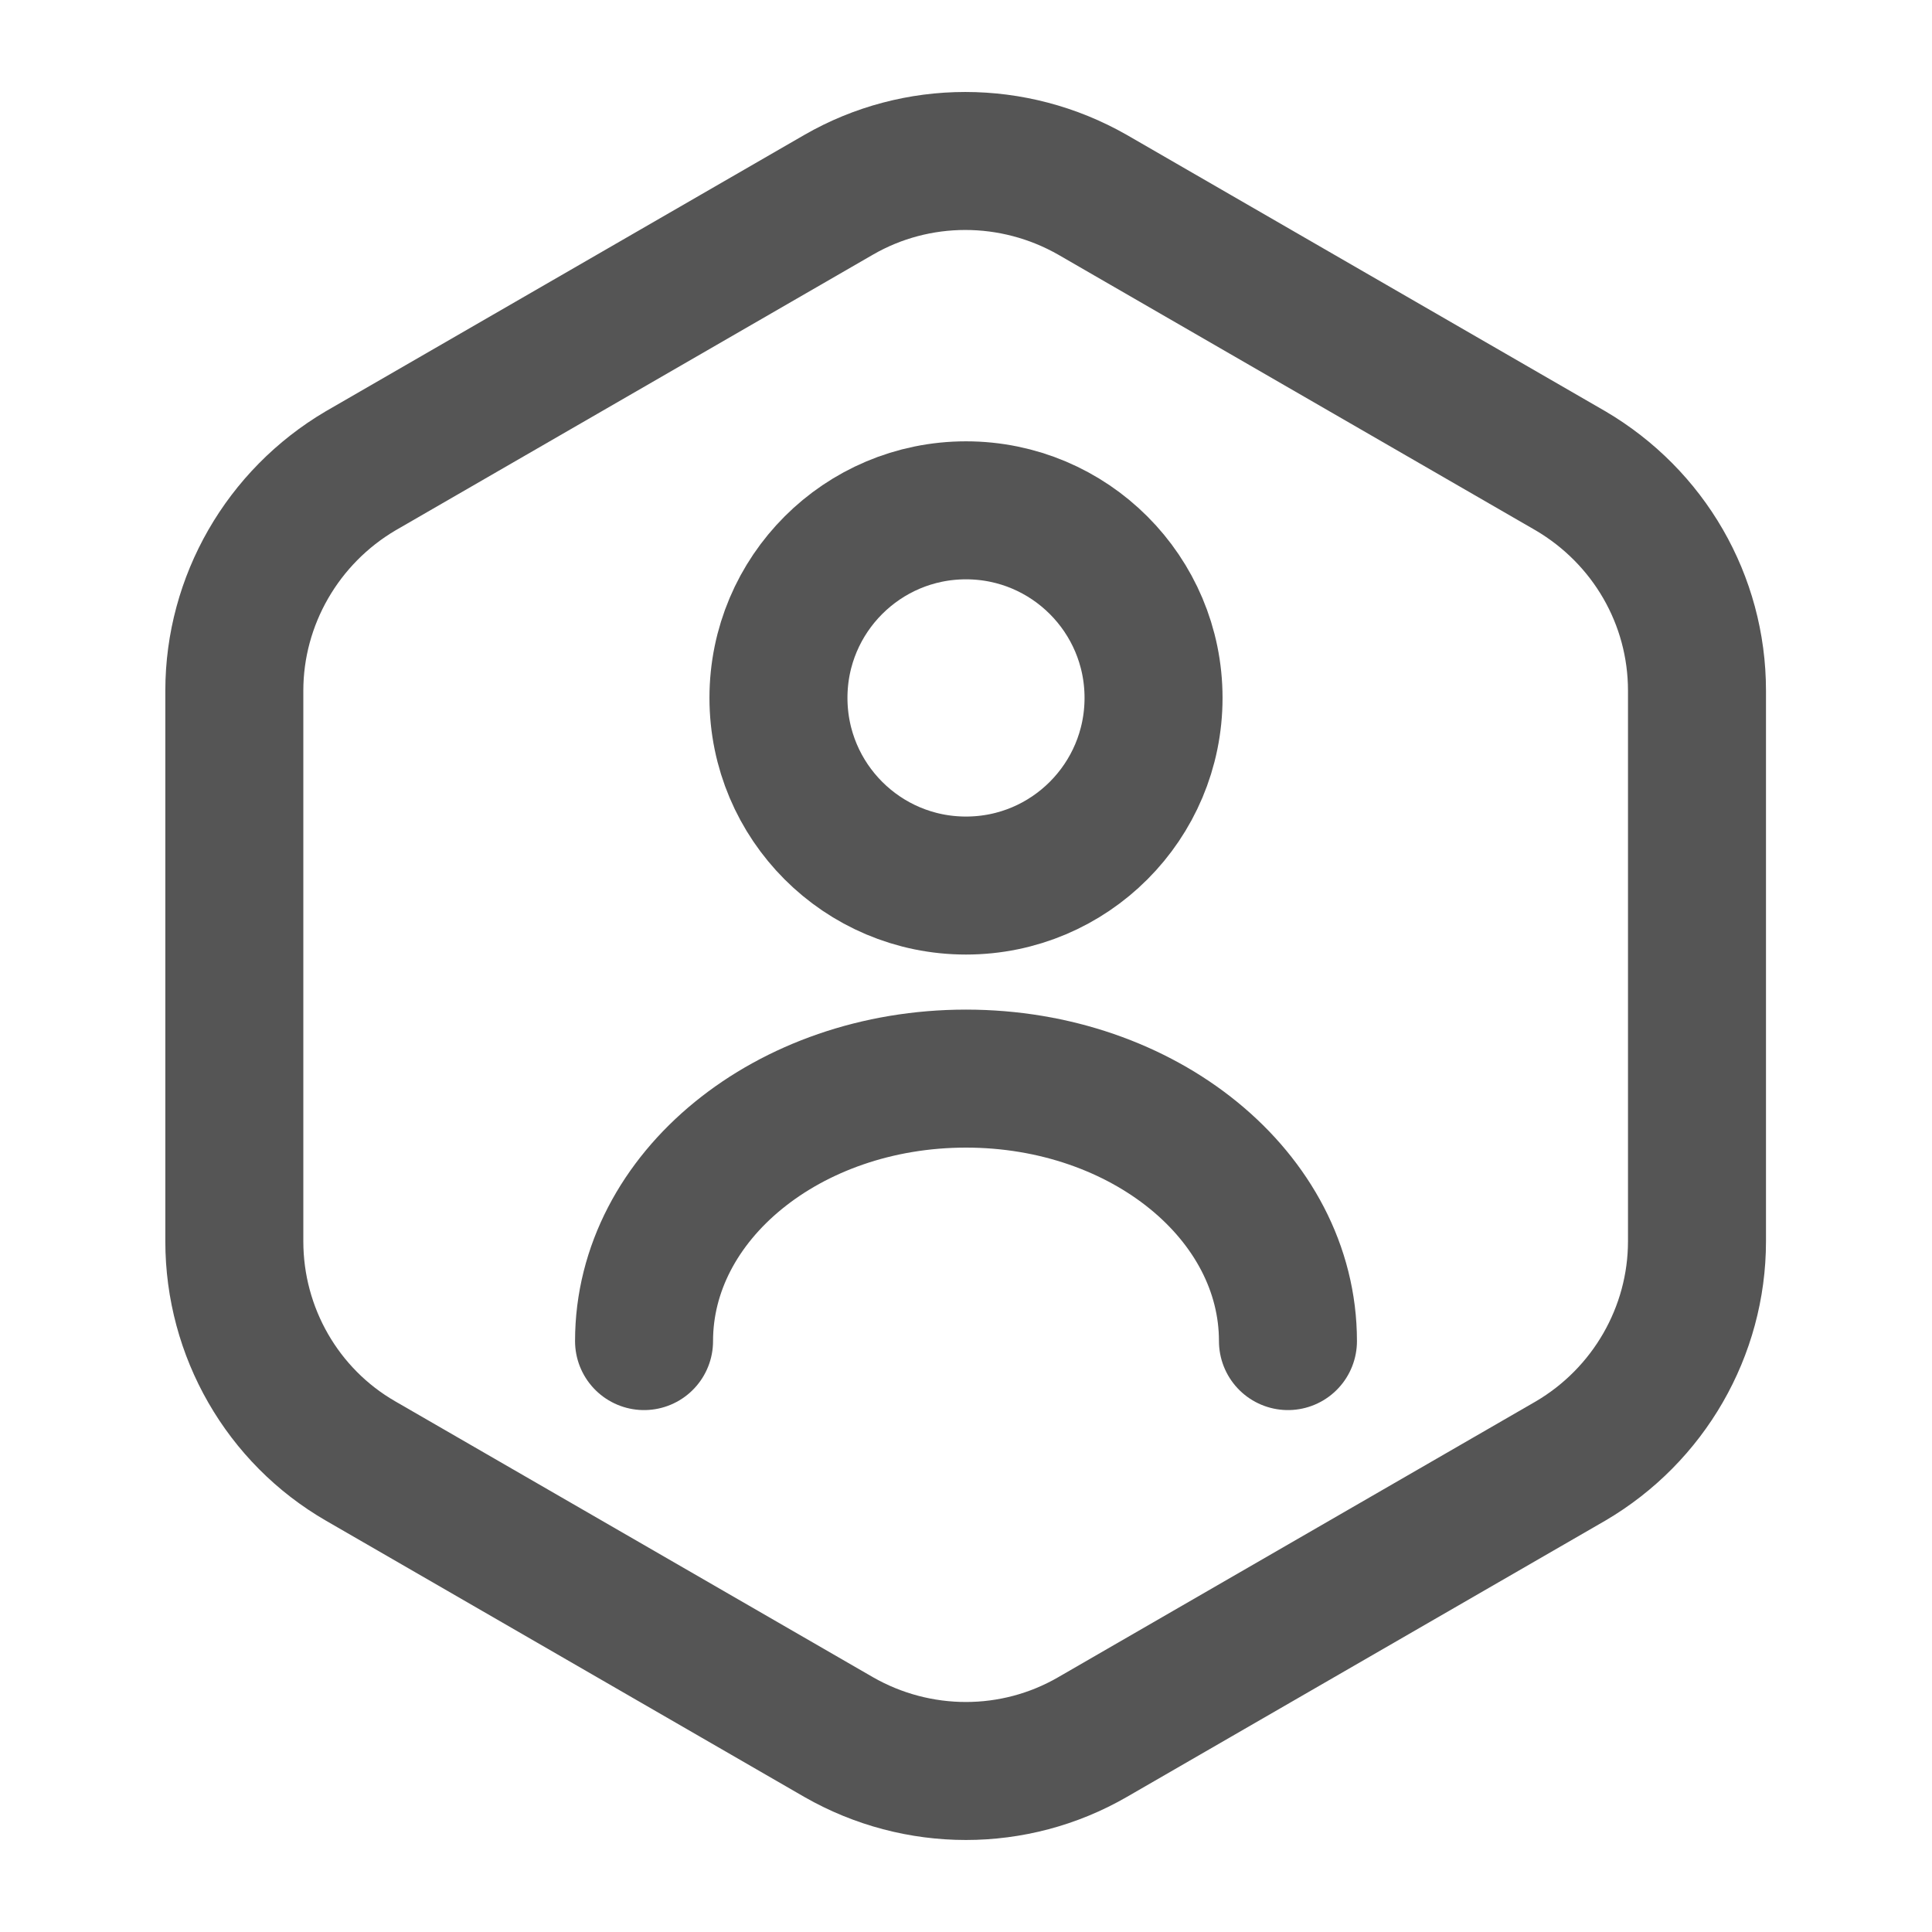 <svg width="14" height="14" viewBox="0 0 14 14" fill="none" xmlns="http://www.w3.org/2000/svg">
<g id="ico">
<g id="user-octagon">
<path id="Vector" d="M12.297 5.005V8.995C12.297 9.648 11.947 10.255 11.381 10.587L7.916 12.588C7.35 12.915 6.65 12.915 6.078 12.588L2.613 10.587C2.048 10.261 1.698 9.654 1.698 8.995V5.005C1.698 4.352 2.048 3.745 2.613 3.412L6.078 1.411C6.644 1.085 7.344 1.085 7.916 1.411L11.381 3.412C11.947 3.745 12.297 4.346 12.297 5.005Z" stroke="#555555" stroke-linecap="round" stroke-linejoin="round"/>
<g id="Group">
<path id="Vector_2" d="M7 6.417C7.751 6.417 8.359 5.808 8.359 5.057C8.359 4.307 7.751 3.698 7 3.698C6.249 3.698 5.641 4.307 5.641 5.057C5.641 5.808 6.249 6.417 7 6.417Z" stroke="#555555" stroke-linecap="round" stroke-linejoin="round"/>
<path id="Vector_3" d="M9.333 9.718C9.333 8.668 8.289 7.816 7 7.816C5.711 7.816 4.667 8.668 4.667 9.718" stroke="#555555" stroke-linecap="round" stroke-linejoin="round"/>
</g>
</g>
</g>
</svg>
